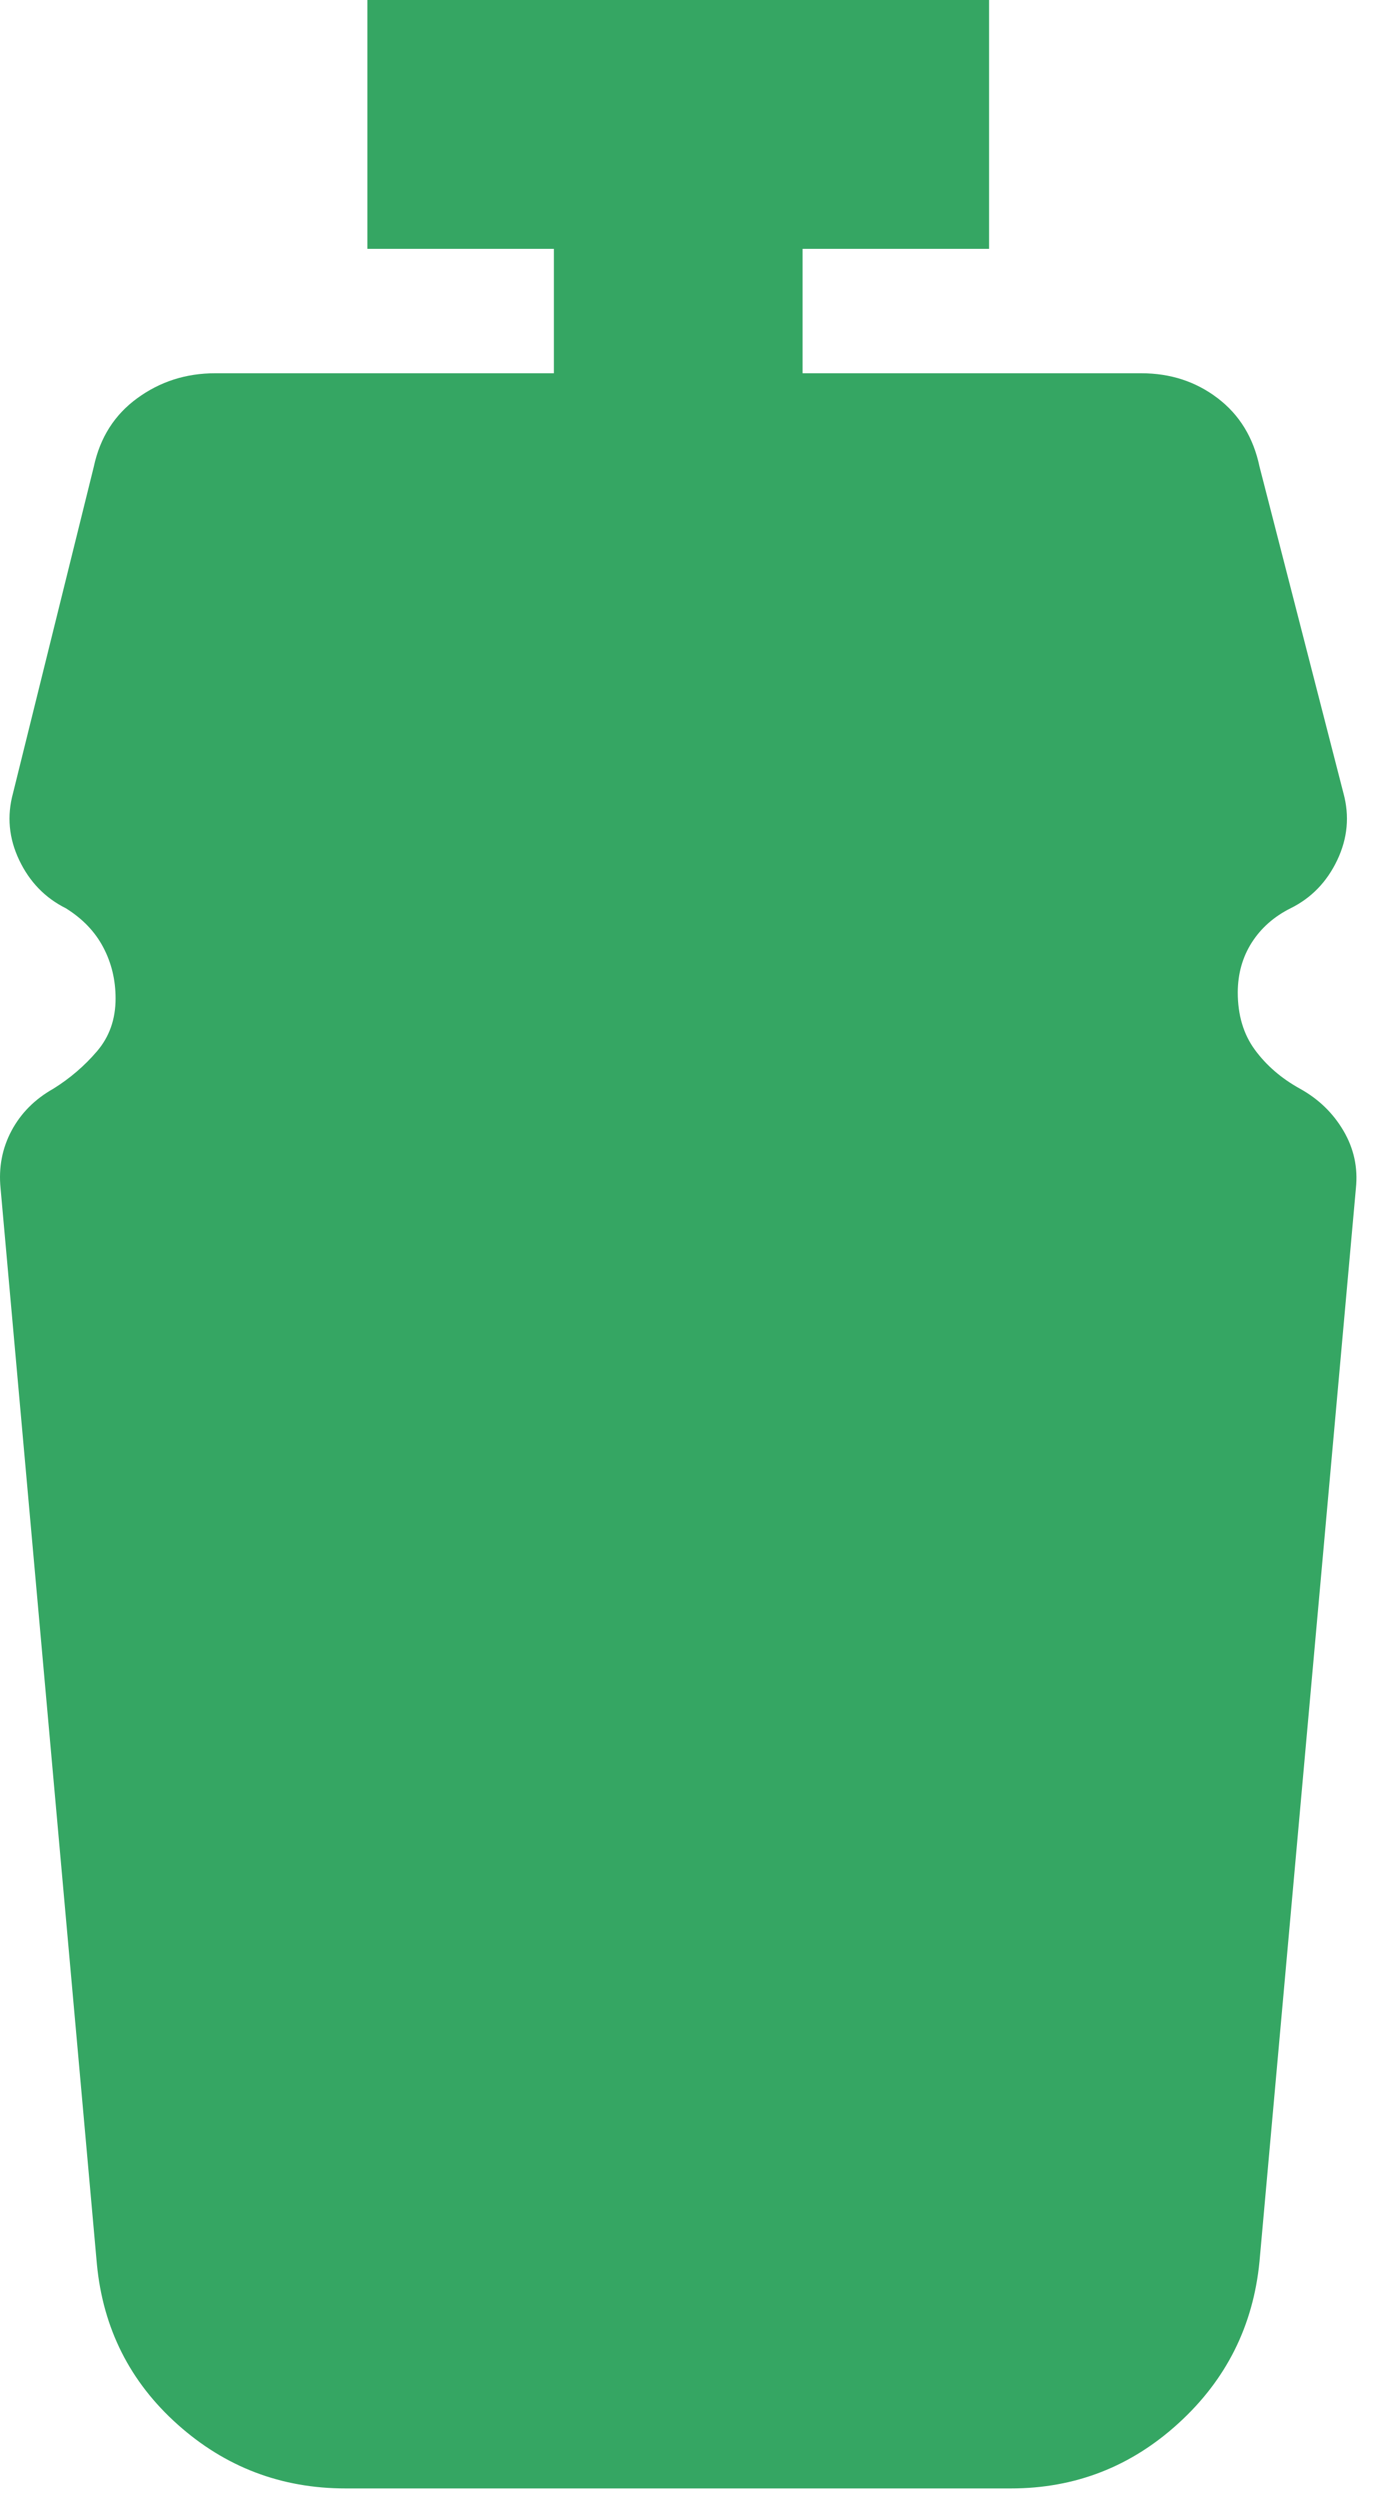 <svg width="40" height="72" viewBox="0 0 40 72" fill="none" xmlns="http://www.w3.org/2000/svg">
<path d="M9.96 71.667C8.109 71.667 6.496 71.054 5.122 69.828C3.749 68.603 2.972 67.066 2.793 65.217L0.016 34.221C-0.043 33.624 0.062 33.072 0.332 32.565C0.602 32.059 1.004 31.655 1.539 31.354C2.017 31.056 2.435 30.697 2.793 30.279C3.152 29.861 3.331 29.354 3.331 28.756C3.331 28.219 3.211 27.725 2.972 27.276C2.734 26.827 2.375 26.455 1.897 26.158C1.3 25.86 0.852 25.398 0.554 24.772C0.255 24.146 0.195 23.503 0.375 22.844L2.704 13.438C2.883 12.601 3.301 11.944 3.958 11.467C4.615 10.989 5.361 10.75 6.197 10.75H15.962V7.167H10.587V0H28.504V7.167H23.129V10.75H32.893C33.729 10.75 34.462 10.989 35.09 11.467C35.718 11.944 36.121 12.601 36.297 13.438L38.716 22.844C38.895 23.501 38.836 24.143 38.537 24.772C38.238 25.4 37.791 25.862 37.193 26.158C36.715 26.397 36.343 26.726 36.075 27.144C35.808 27.562 35.673 28.04 35.67 28.577C35.67 29.234 35.835 29.787 36.165 30.236C36.495 30.685 36.927 31.058 37.462 31.354C37.997 31.65 38.415 32.054 38.716 32.565C39.017 33.077 39.137 33.628 39.075 34.221L36.297 65.127C36.118 66.978 35.342 68.531 33.968 69.785C32.595 71.04 30.982 71.667 29.131 71.667H9.96Z" fill="#35A663"/>
</svg>
